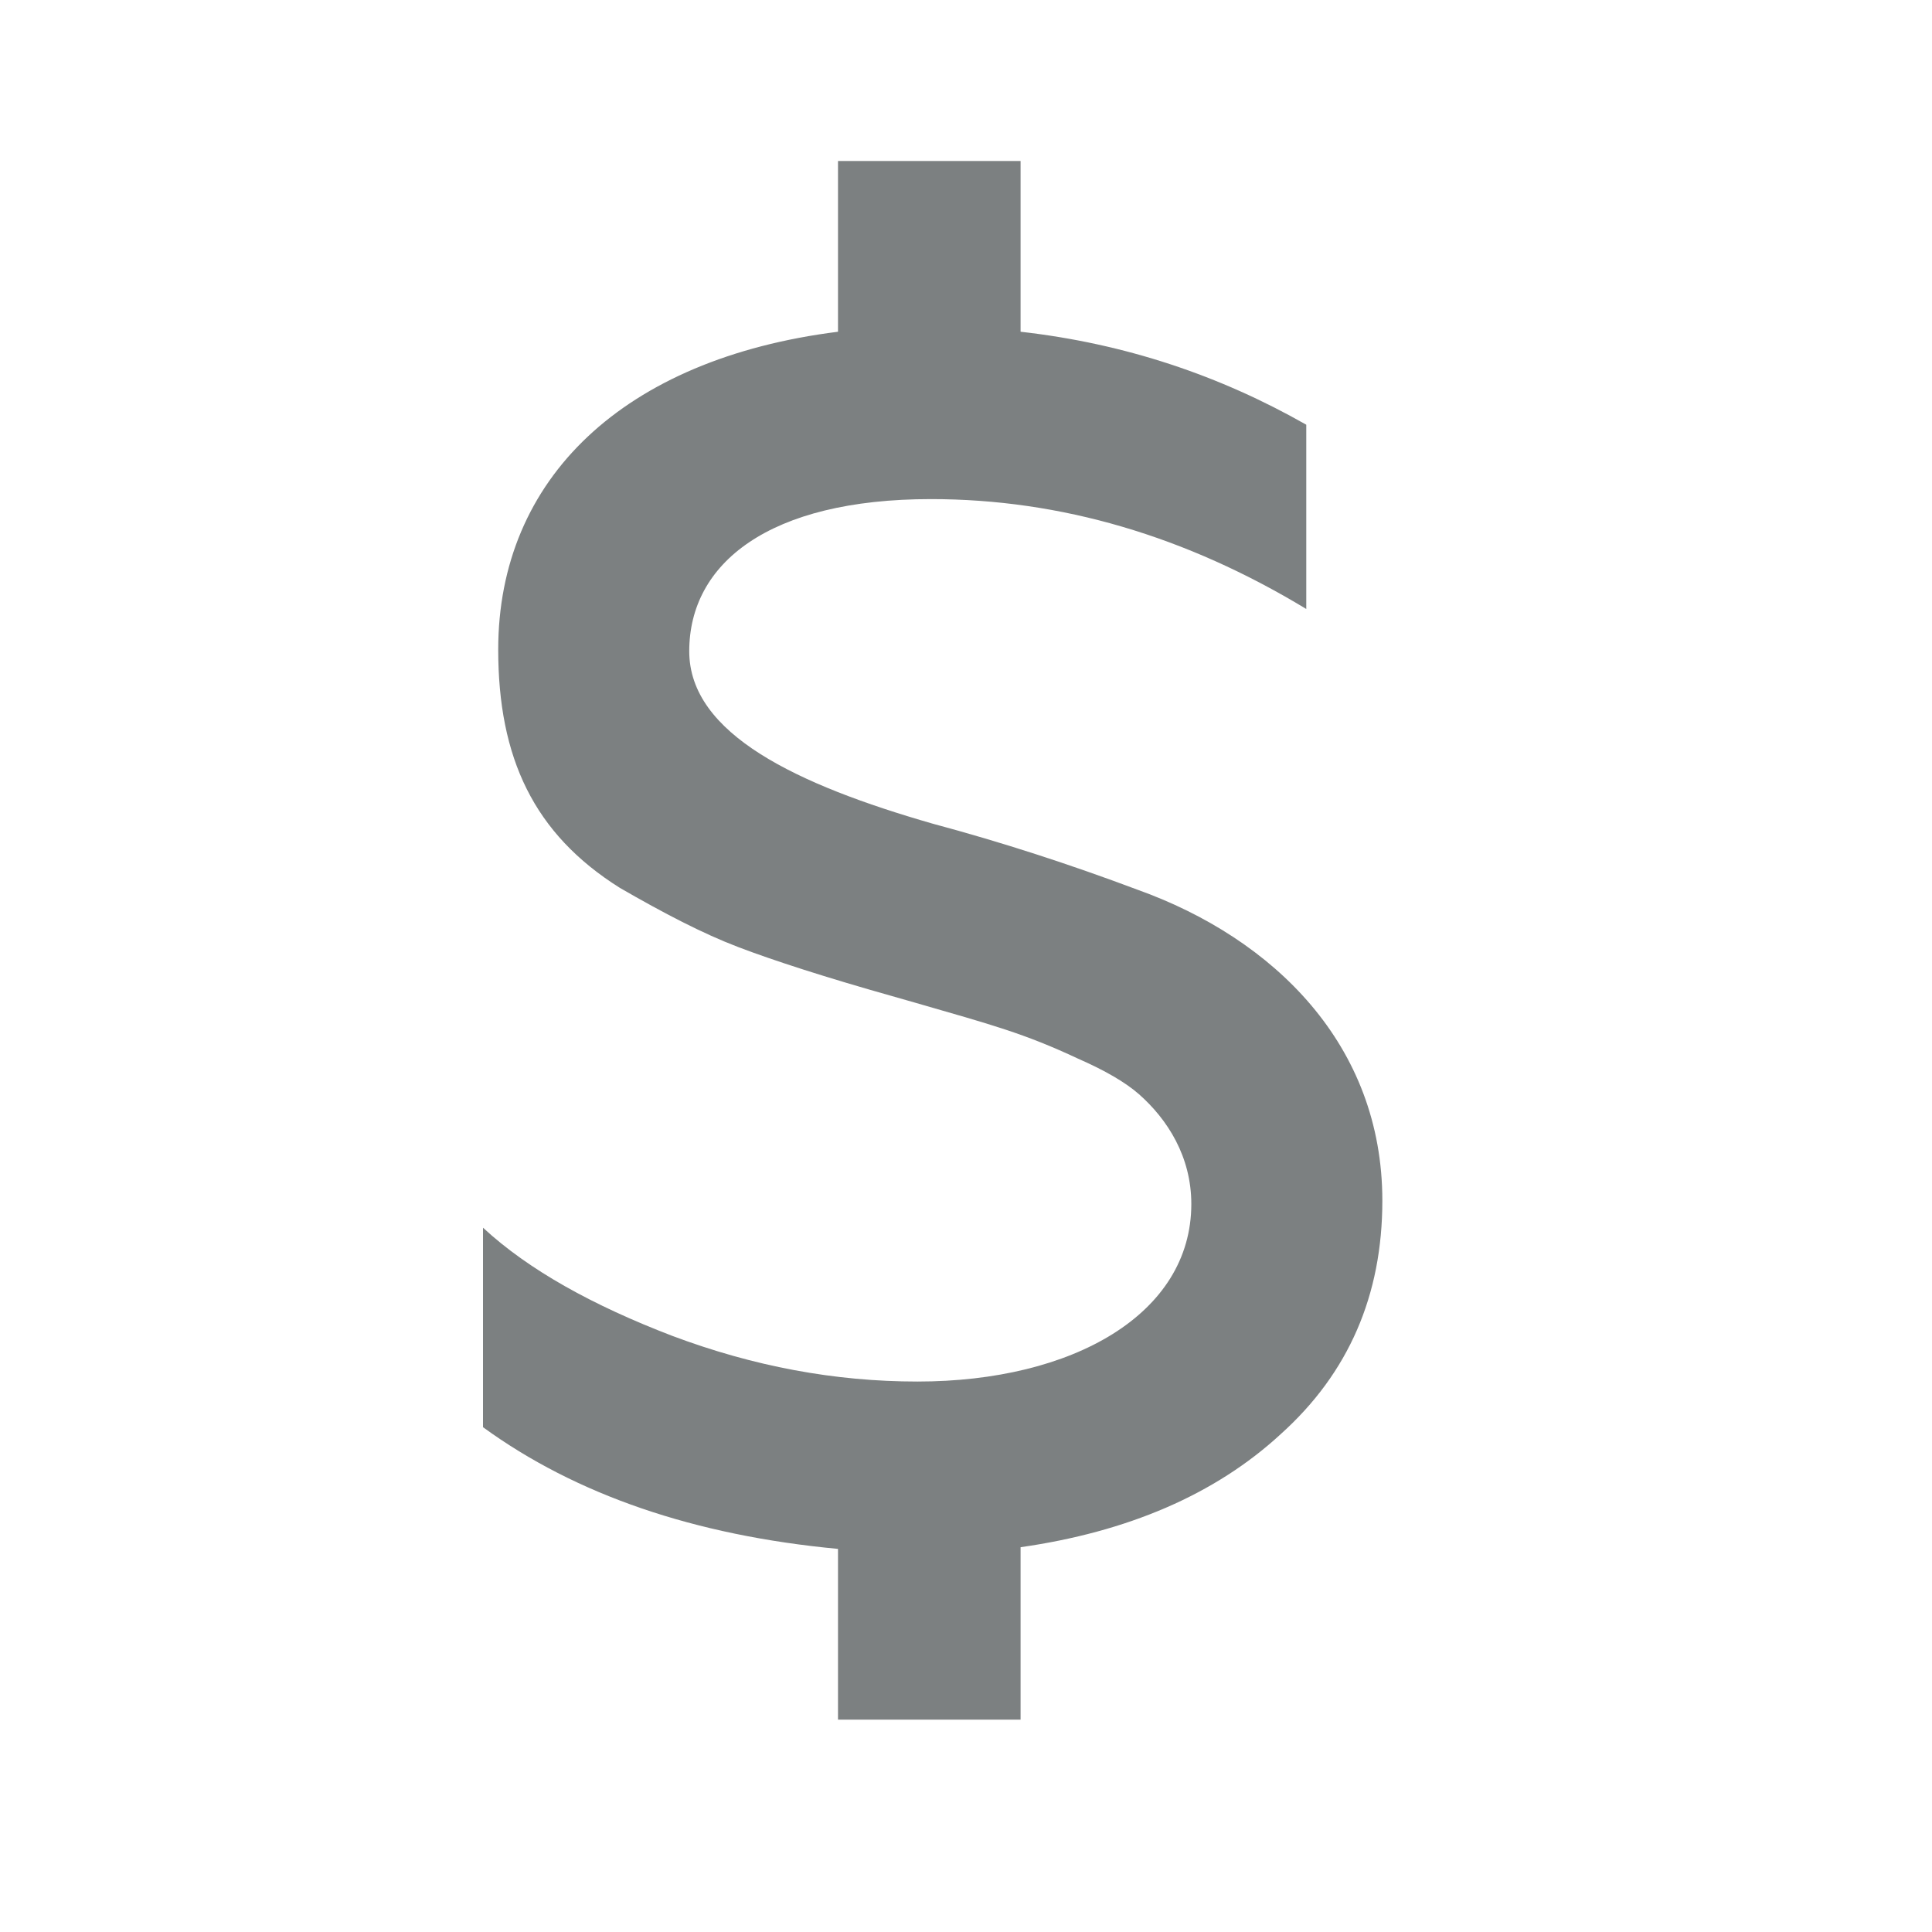 <svg width="24" height="24" viewBox="0 0 24 24" fill="none" xmlns="http://www.w3.org/2000/svg">
<path d="M12.678 19.22C14.001 19.031 15.093 18.569 15.912 17.813C16.752 17.057 17.172 16.091 17.172 14.915C17.172 12.983 15.828 11.66 14.127 11.051C13.287 10.736 12.447 10.463 11.586 10.232C9.906 9.749 8.562 9.119 8.562 8.09C8.562 6.998 9.549 6.2 11.565 6.2C13.182 6.2 14.736 6.662 16.227 7.565V5.276C15.156 4.667 13.98 4.268 12.678 4.121V2H10.41V4.121C7.743 4.457 6.189 5.948 6.189 8.069C6.189 9.413 6.63 10.358 7.701 11.03C8.247 11.345 8.73 11.597 9.171 11.765C9.612 11.933 10.263 12.143 11.082 12.374L11.376 12.458C12.321 12.731 12.72 12.836 13.392 13.151C13.728 13.298 13.98 13.445 14.148 13.592C14.505 13.907 14.799 14.369 14.799 14.957C14.799 16.322 13.329 17.162 11.397 17.162C10.368 17.162 9.36 16.973 8.352 16.595C7.365 16.217 6.567 15.776 6 15.251V17.729C7.155 18.569 8.625 19.073 10.41 19.241V21.362H12.678V19.22Z" fill="#1E2527" fill-opacity="0.58"/>
</svg>
